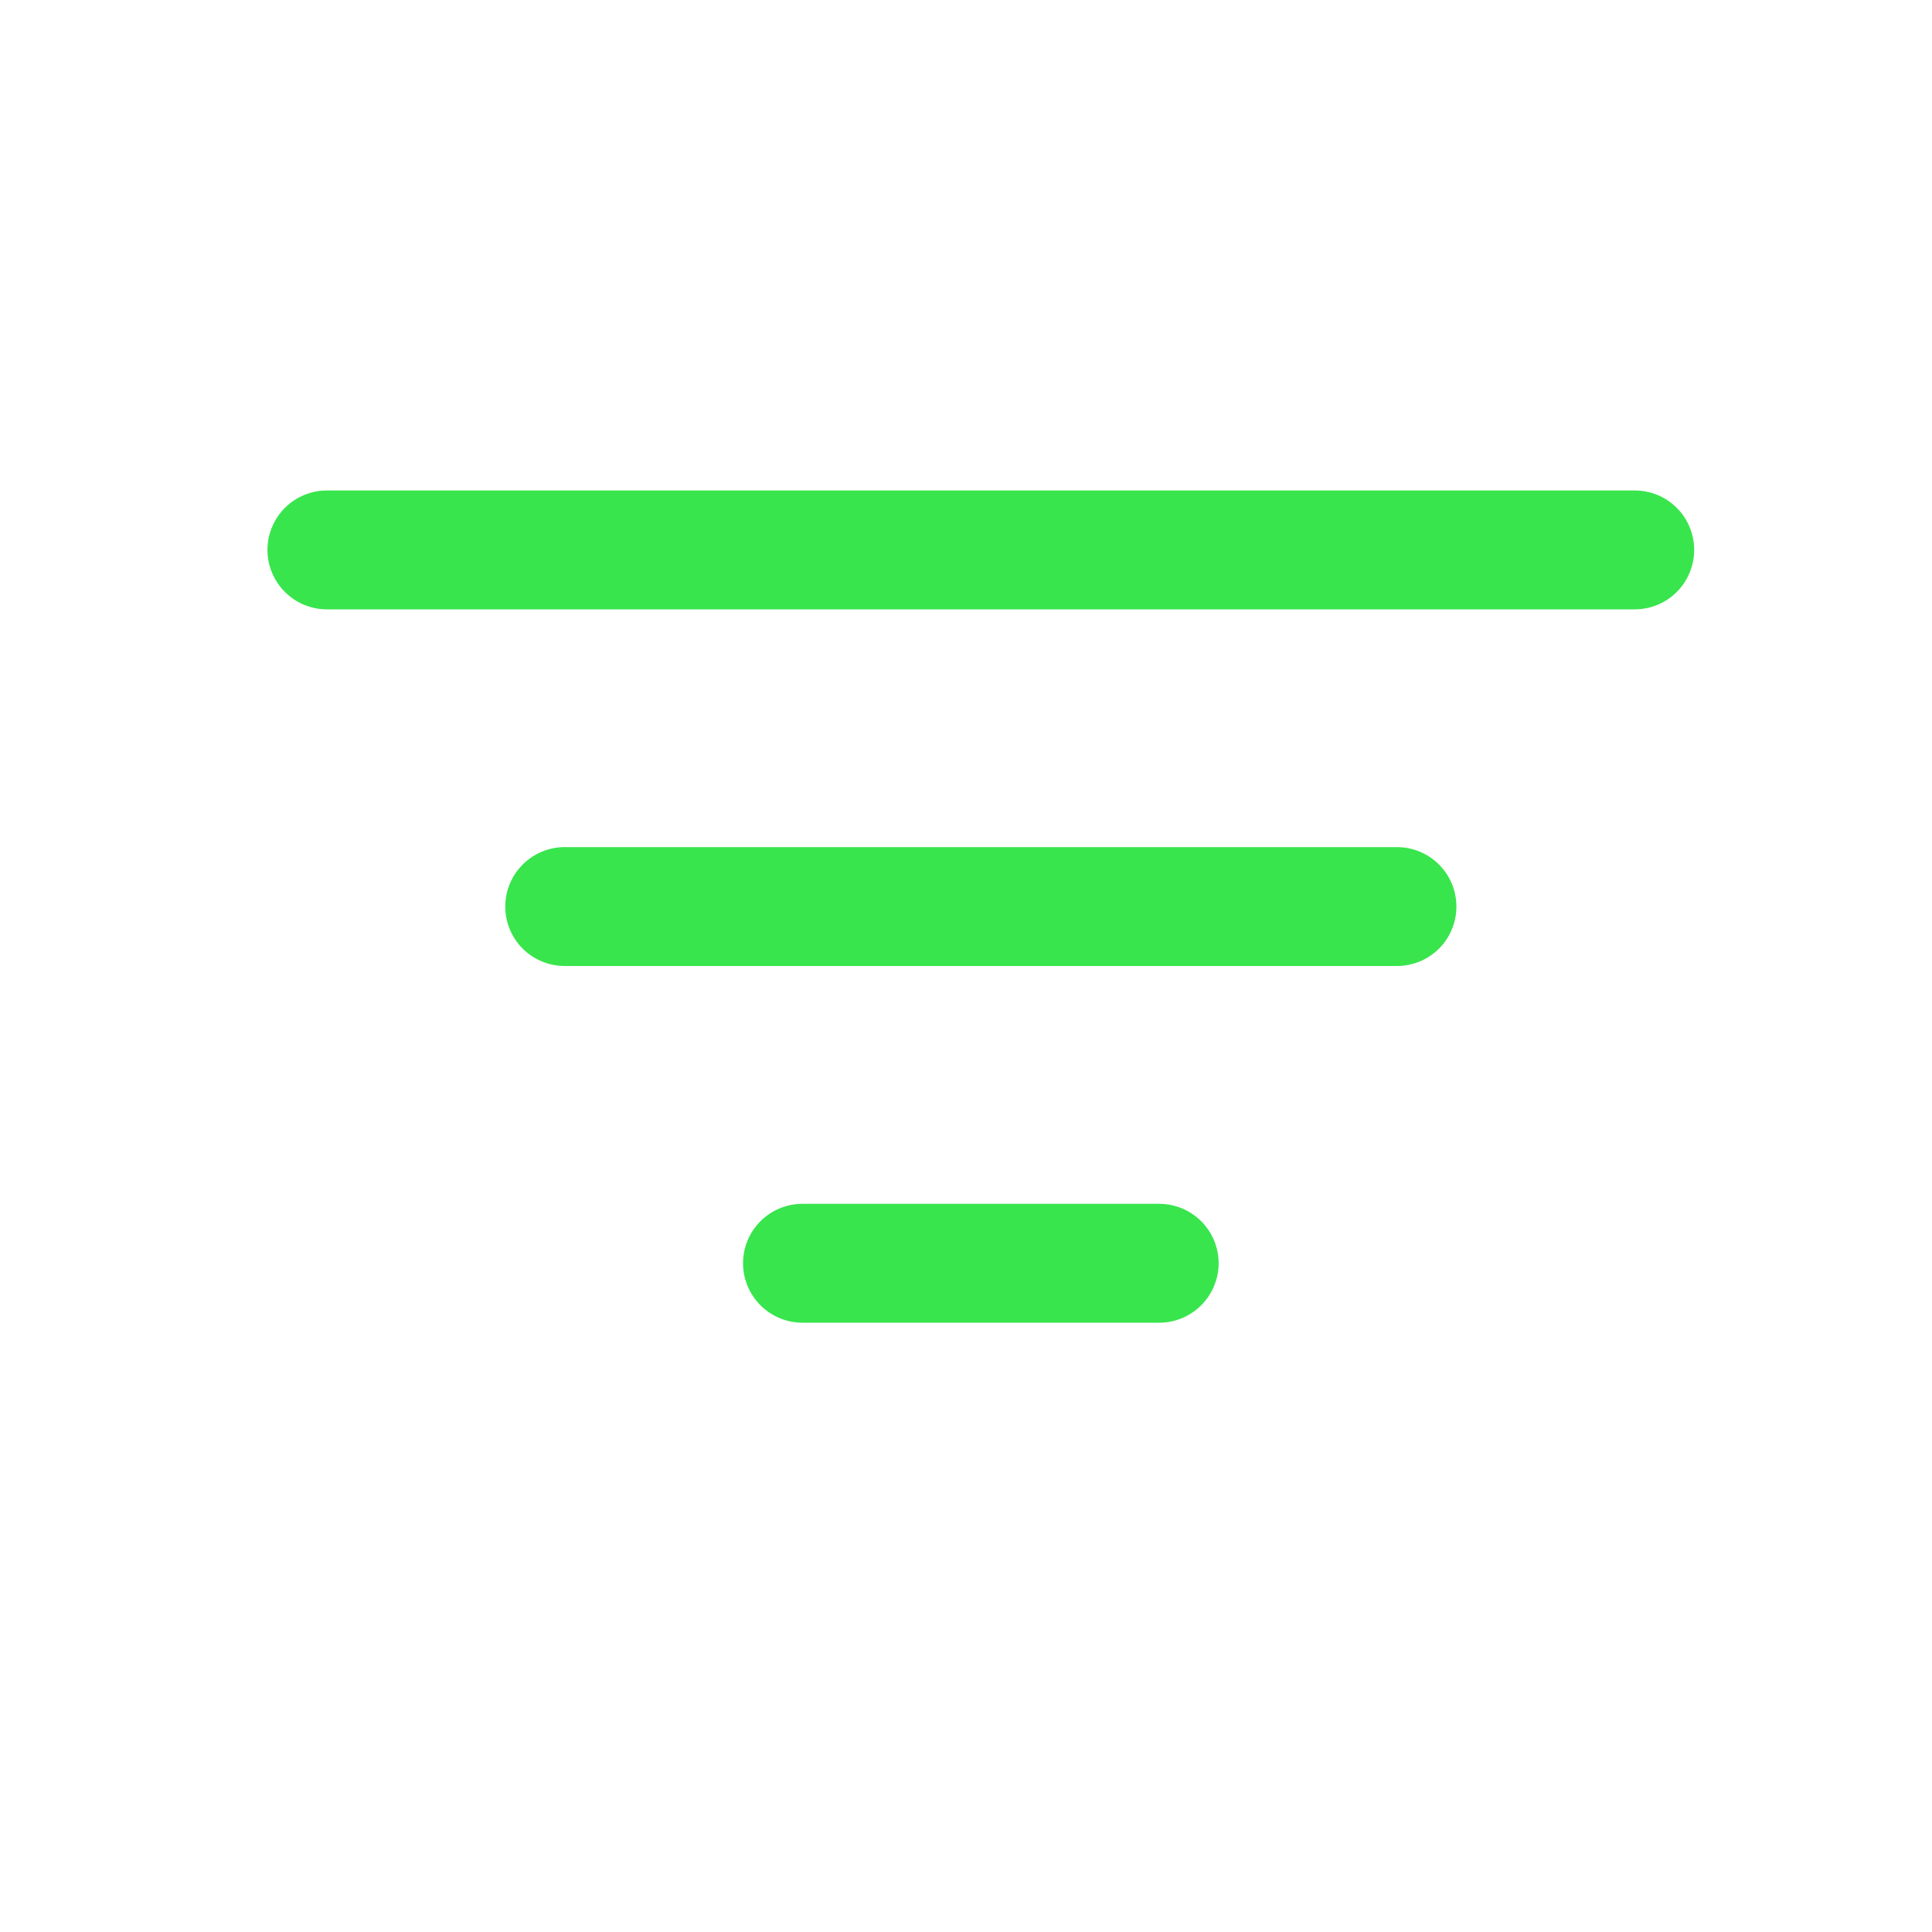 
<svg width="30" height="30" viewBox="0 0 30 30" fill="none" xmlns="http://www.w3.org/2000/svg">
<path d="M11.538 19.616C11.538 19.371 11.635 19.136 11.808 18.963C11.981 18.79 12.216 18.693 12.461 18.693H18C18.244 18.693 18.479 18.79 18.652 18.963C18.825 19.136 18.923 19.371 18.923 19.616C18.923 19.86 18.825 20.095 18.652 20.268C18.479 20.442 18.244 20.539 18 20.539H12.461C12.216 20.539 11.981 20.442 11.808 20.268C11.635 20.095 11.538 19.86 11.538 19.616ZM7.846 14.077C7.846 13.832 7.943 13.598 8.116 13.425C8.289 13.251 8.524 13.154 8.769 13.154H21.692C21.937 13.154 22.171 13.251 22.345 13.425C22.518 13.598 22.615 13.832 22.615 14.077C22.615 14.322 22.518 14.557 22.345 14.73C22.171 14.903 21.937 15 21.692 15H8.769C8.524 15 8.289 14.903 8.116 14.73C7.943 14.557 7.846 14.322 7.846 14.077ZM4.153 8.539C4.153 8.294 4.251 8.059 4.424 7.886C4.597 7.713 4.832 7.616 5.076 7.616H25.384C25.629 7.616 25.864 7.713 26.037 7.886C26.21 8.059 26.307 8.294 26.307 8.539C26.307 8.784 26.21 9.018 26.037 9.192C25.864 9.365 25.629 9.462 25.384 9.462H5.076C4.832 9.462 4.597 9.365 4.424 9.192C4.251 9.018 4.153 8.784 4.153 8.539Z" fill="#38E54D"/>
</svg>
